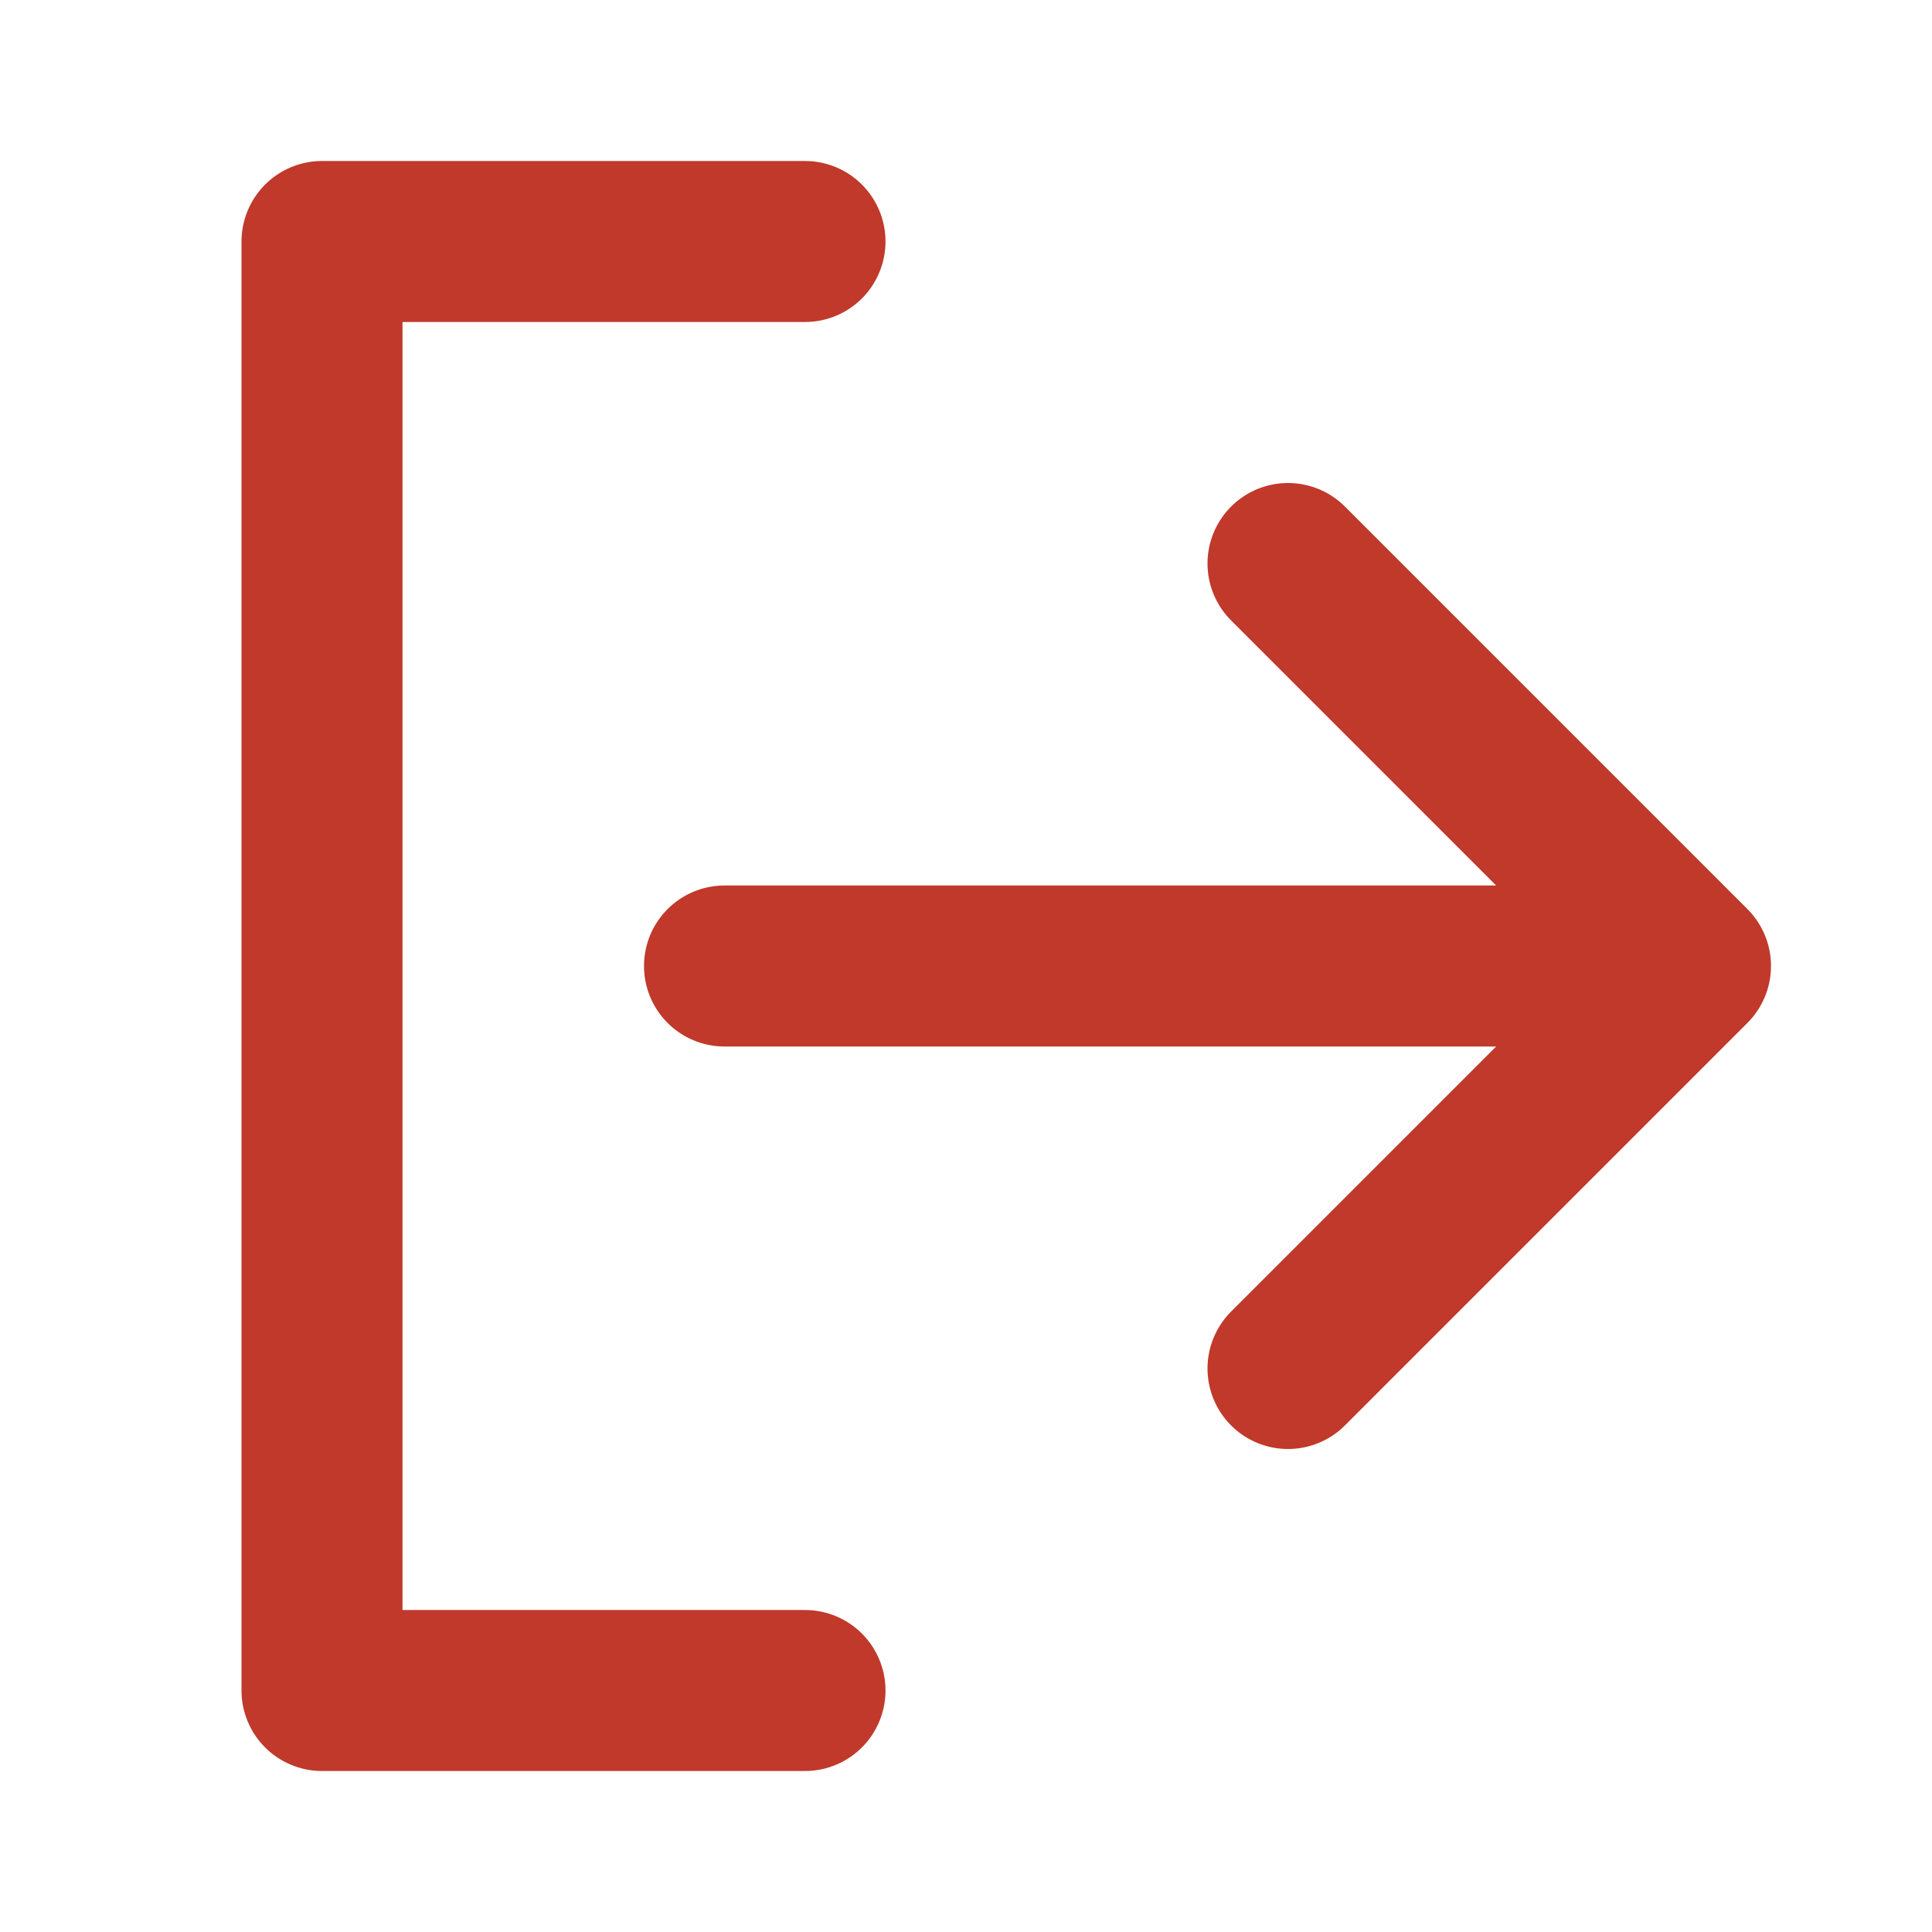 <svg xmlns="http://www.w3.org/2000/svg" width="24" height="24" viewBox="0 0 24 24" fill="none" stroke="#c0392b" stroke-width="2" stroke-linecap="round" stroke-linejoin="round"><path d="M16 17l5-5-5-5M19.8 12H9M10 3H4v18h6"/></svg>